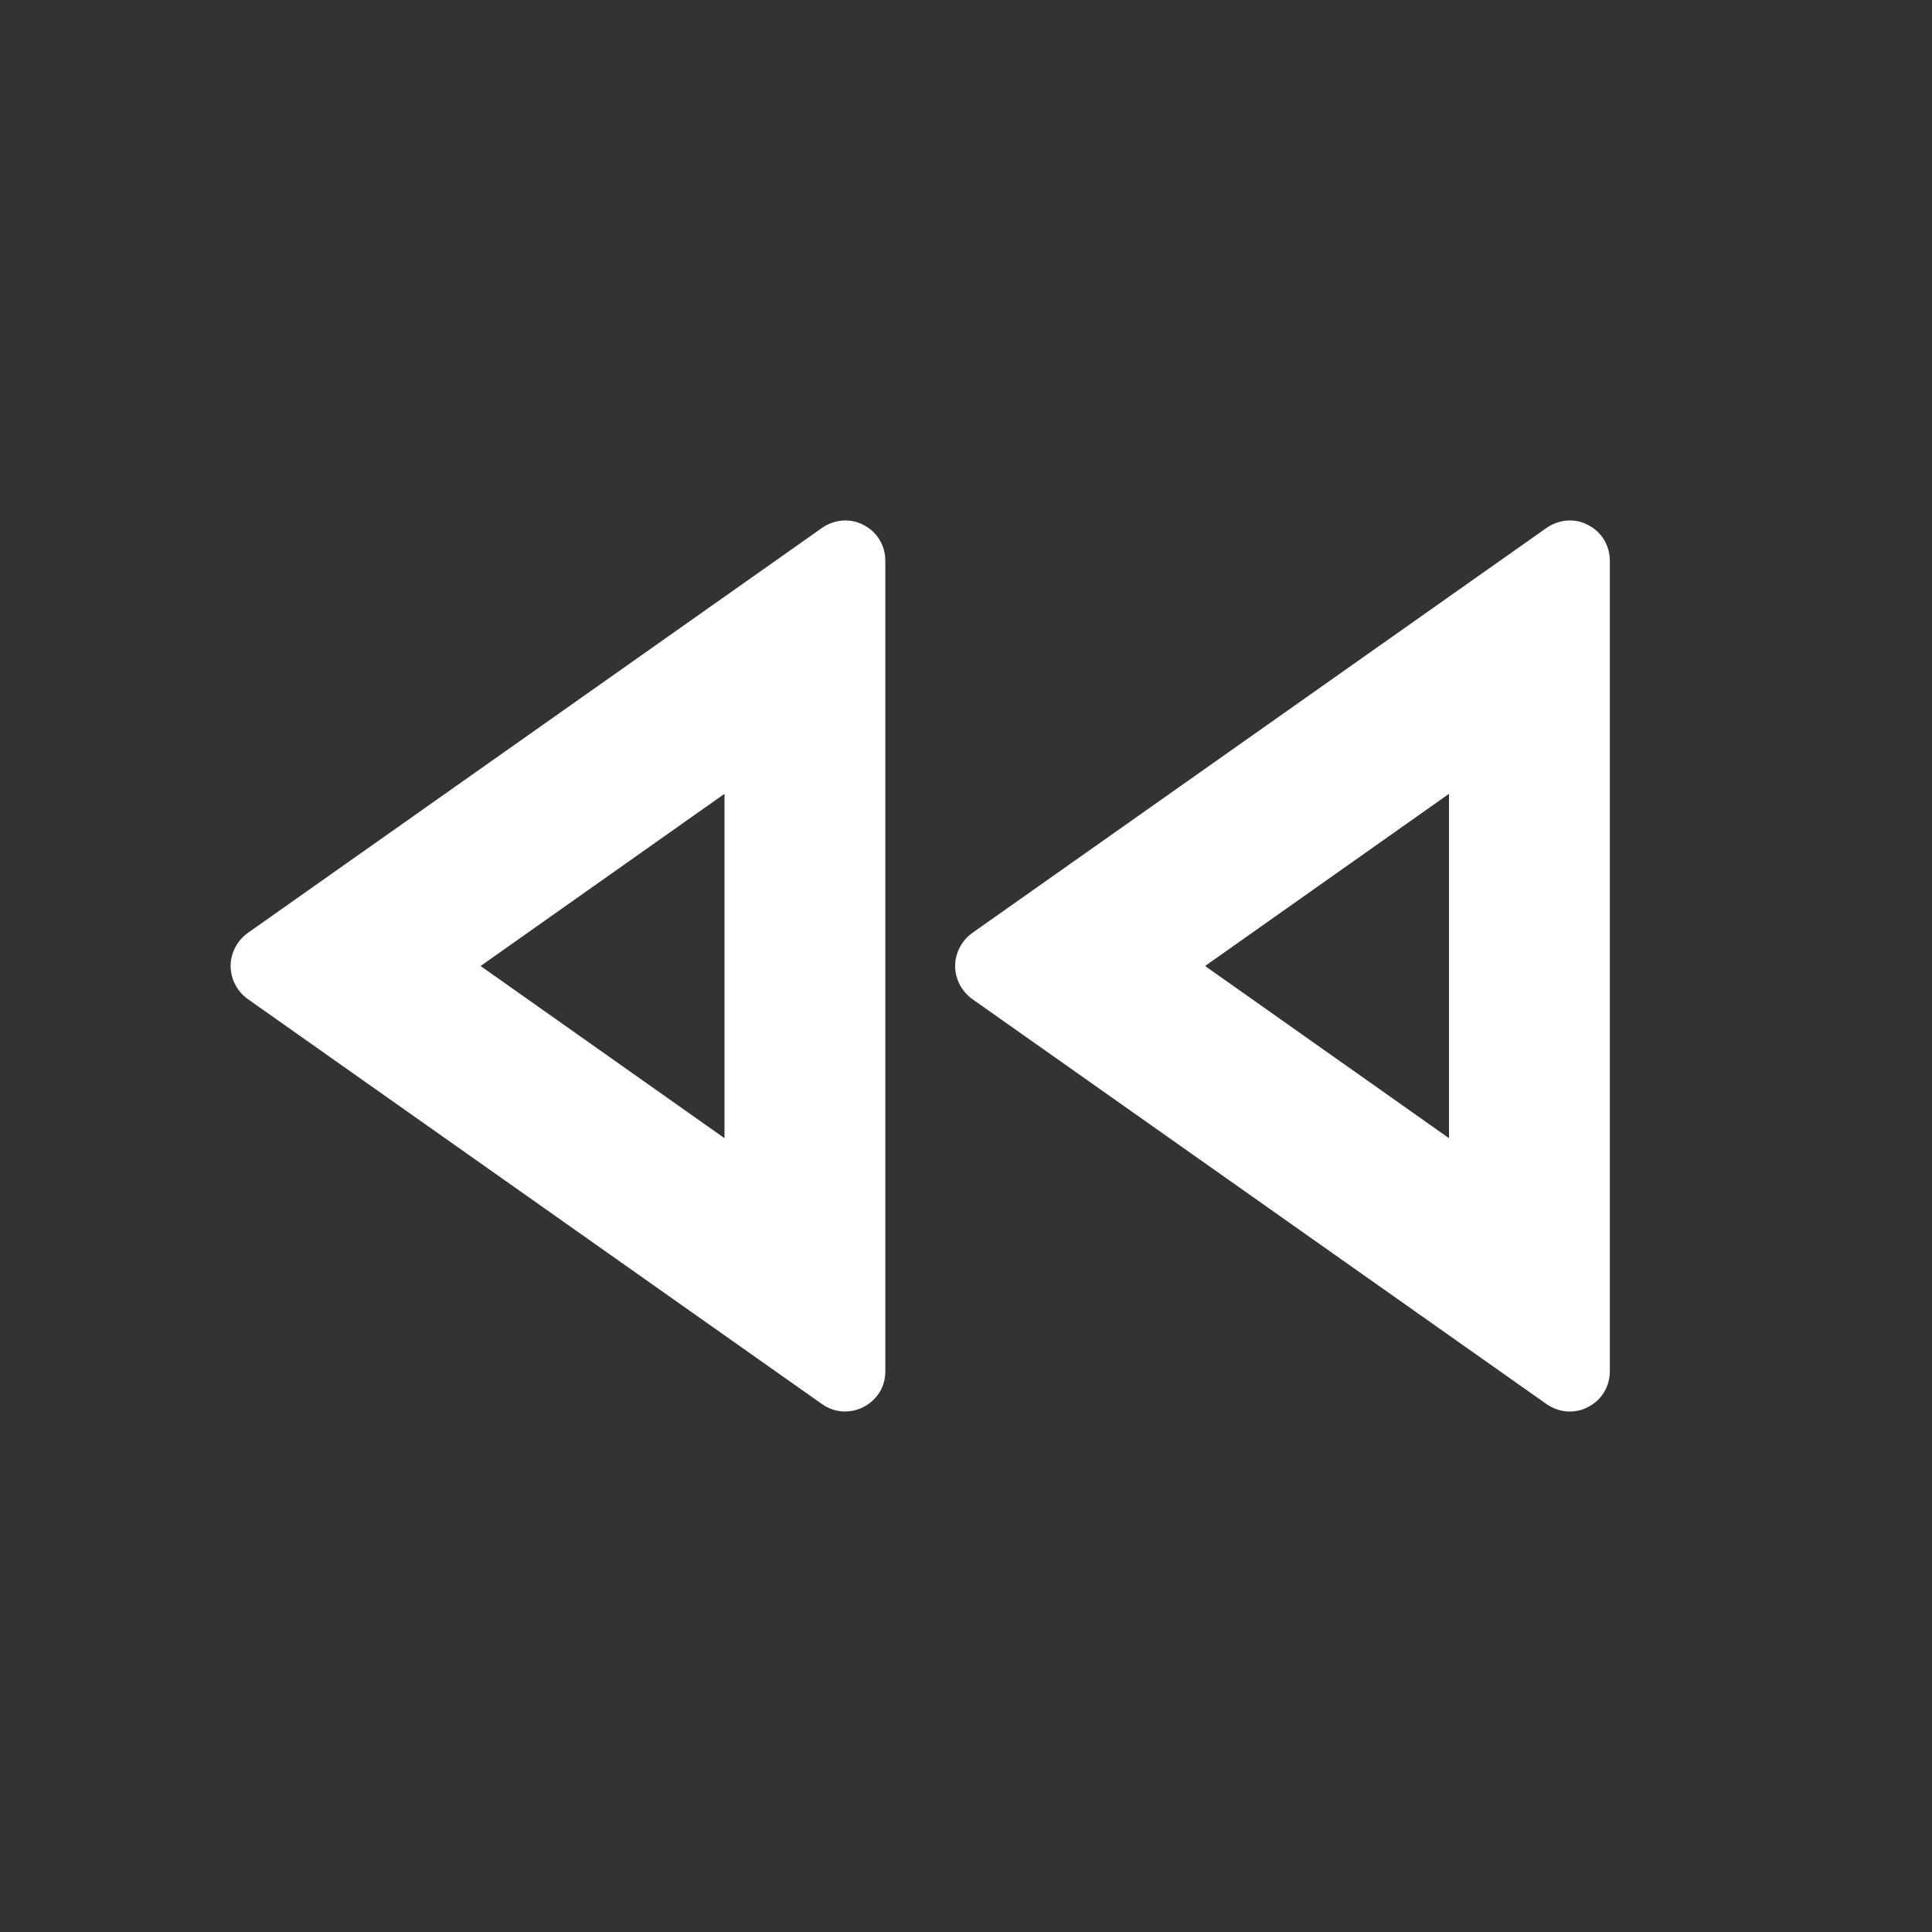 <?xml version="1.0" encoding="UTF-8"?>
<svg xmlns="http://www.w3.org/2000/svg" xmlns:xlink="http://www.w3.org/1999/xlink" width="16" height="16" viewBox="0 0 16 16" version="1.1">
<rect x="0" y="0" width="16" height="16" fill="#333333" stroke="none"/>
<g id="surface1">
<path style=" stroke:none;fill-rule:nonzero;fill:rgb(100%,100%,100%);fill-opacity:1;" d="M 6 6.574 L 3.98 8 L 6 9.426 Z M 7.273 11.547 C 7.164 11.699 6.957 11.734 6.809 11.629 L 2.051 8.273 C 1.965 8.211 1.91 8.109 1.91 8 C 1.91 7.891 1.965 7.789 2.051 7.727 L 6.809 4.371 C 6.91 4.301 7.043 4.289 7.152 4.348 C 7.266 4.406 7.332 4.52 7.332 4.645 L 7.332 11.355 C 7.332 11.426 7.312 11.492 7.273 11.547 Z M 12 9.426 L 12 6.574 L 9.98 8 Z M 8.051 8.273 C 7.965 8.211 7.91 8.109 7.91 8 C 7.91 7.891 7.965 7.789 8.051 7.727 L 12.809 4.371 C 12.91 4.301 13.043 4.289 13.152 4.348 C 13.266 4.406 13.332 4.52 13.332 4.645 L 13.332 11.355 C 13.332 11.48 13.266 11.594 13.152 11.652 C 13.043 11.711 12.91 11.699 12.809 11.629 Z M 8.051 8.273 "/>
</g>
</svg>
